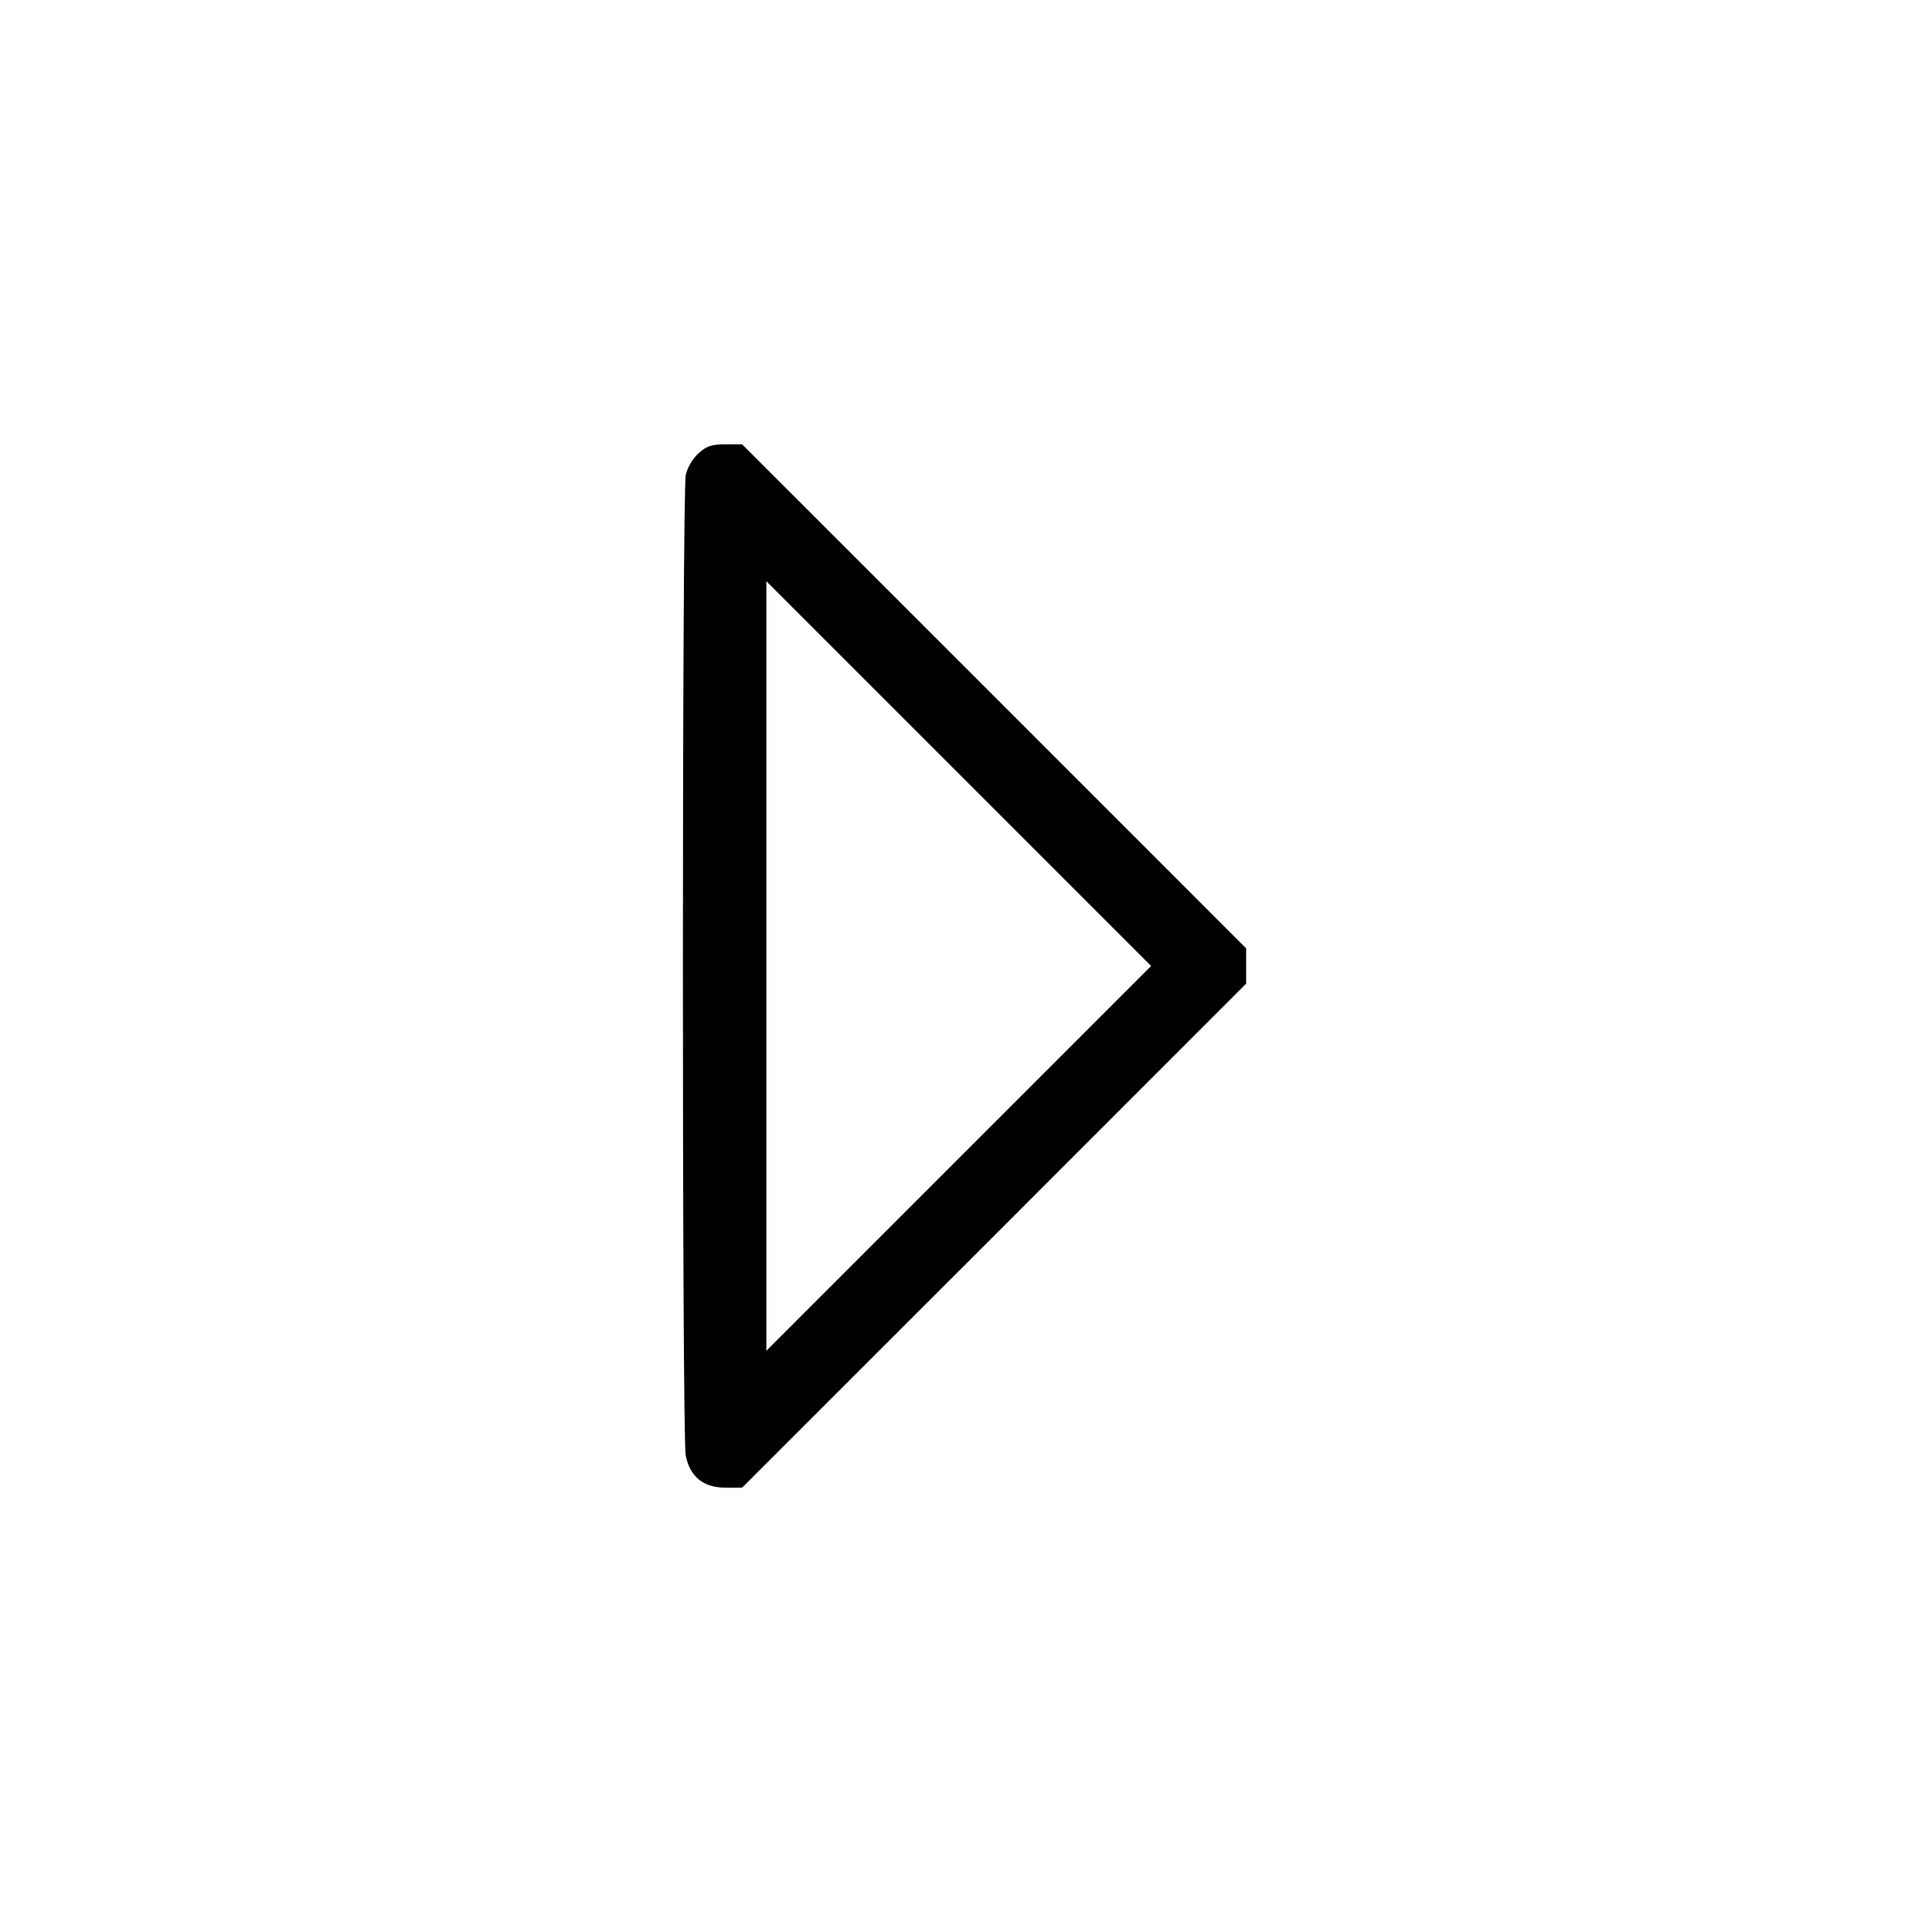 <svg xmlns="http://www.w3.org/2000/svg" class="icon icon-tabler icon-tabler-caret-right" width="24" height="24" viewBox="0 0 24 24" stroke-width="1" stroke="currentColor" fill="none" stroke-linecap="round" stroke-linejoin="round"><path d="M8.679 5.630 C 8.605 5.696,8.541 5.804,8.519 5.900 C 8.472 6.104,8.471 17.835,8.518 18.079 C 8.569 18.343,8.737 18.480,9.010 18.480 L 9.219 18.480 12.350 15.350 L 15.480 12.219 15.480 12.000 L 15.480 11.781 12.350 8.650 L 9.219 5.520 9.010 5.520 C 8.839 5.520,8.779 5.540,8.679 5.630 M11.910 14.390 L 9.520 16.780 9.520 12.000 L 9.520 7.220 11.910 9.610 L 14.300 12.000 11.910 14.390 " stroke="none" fill="black" fill-rule="evenodd"></path></svg>